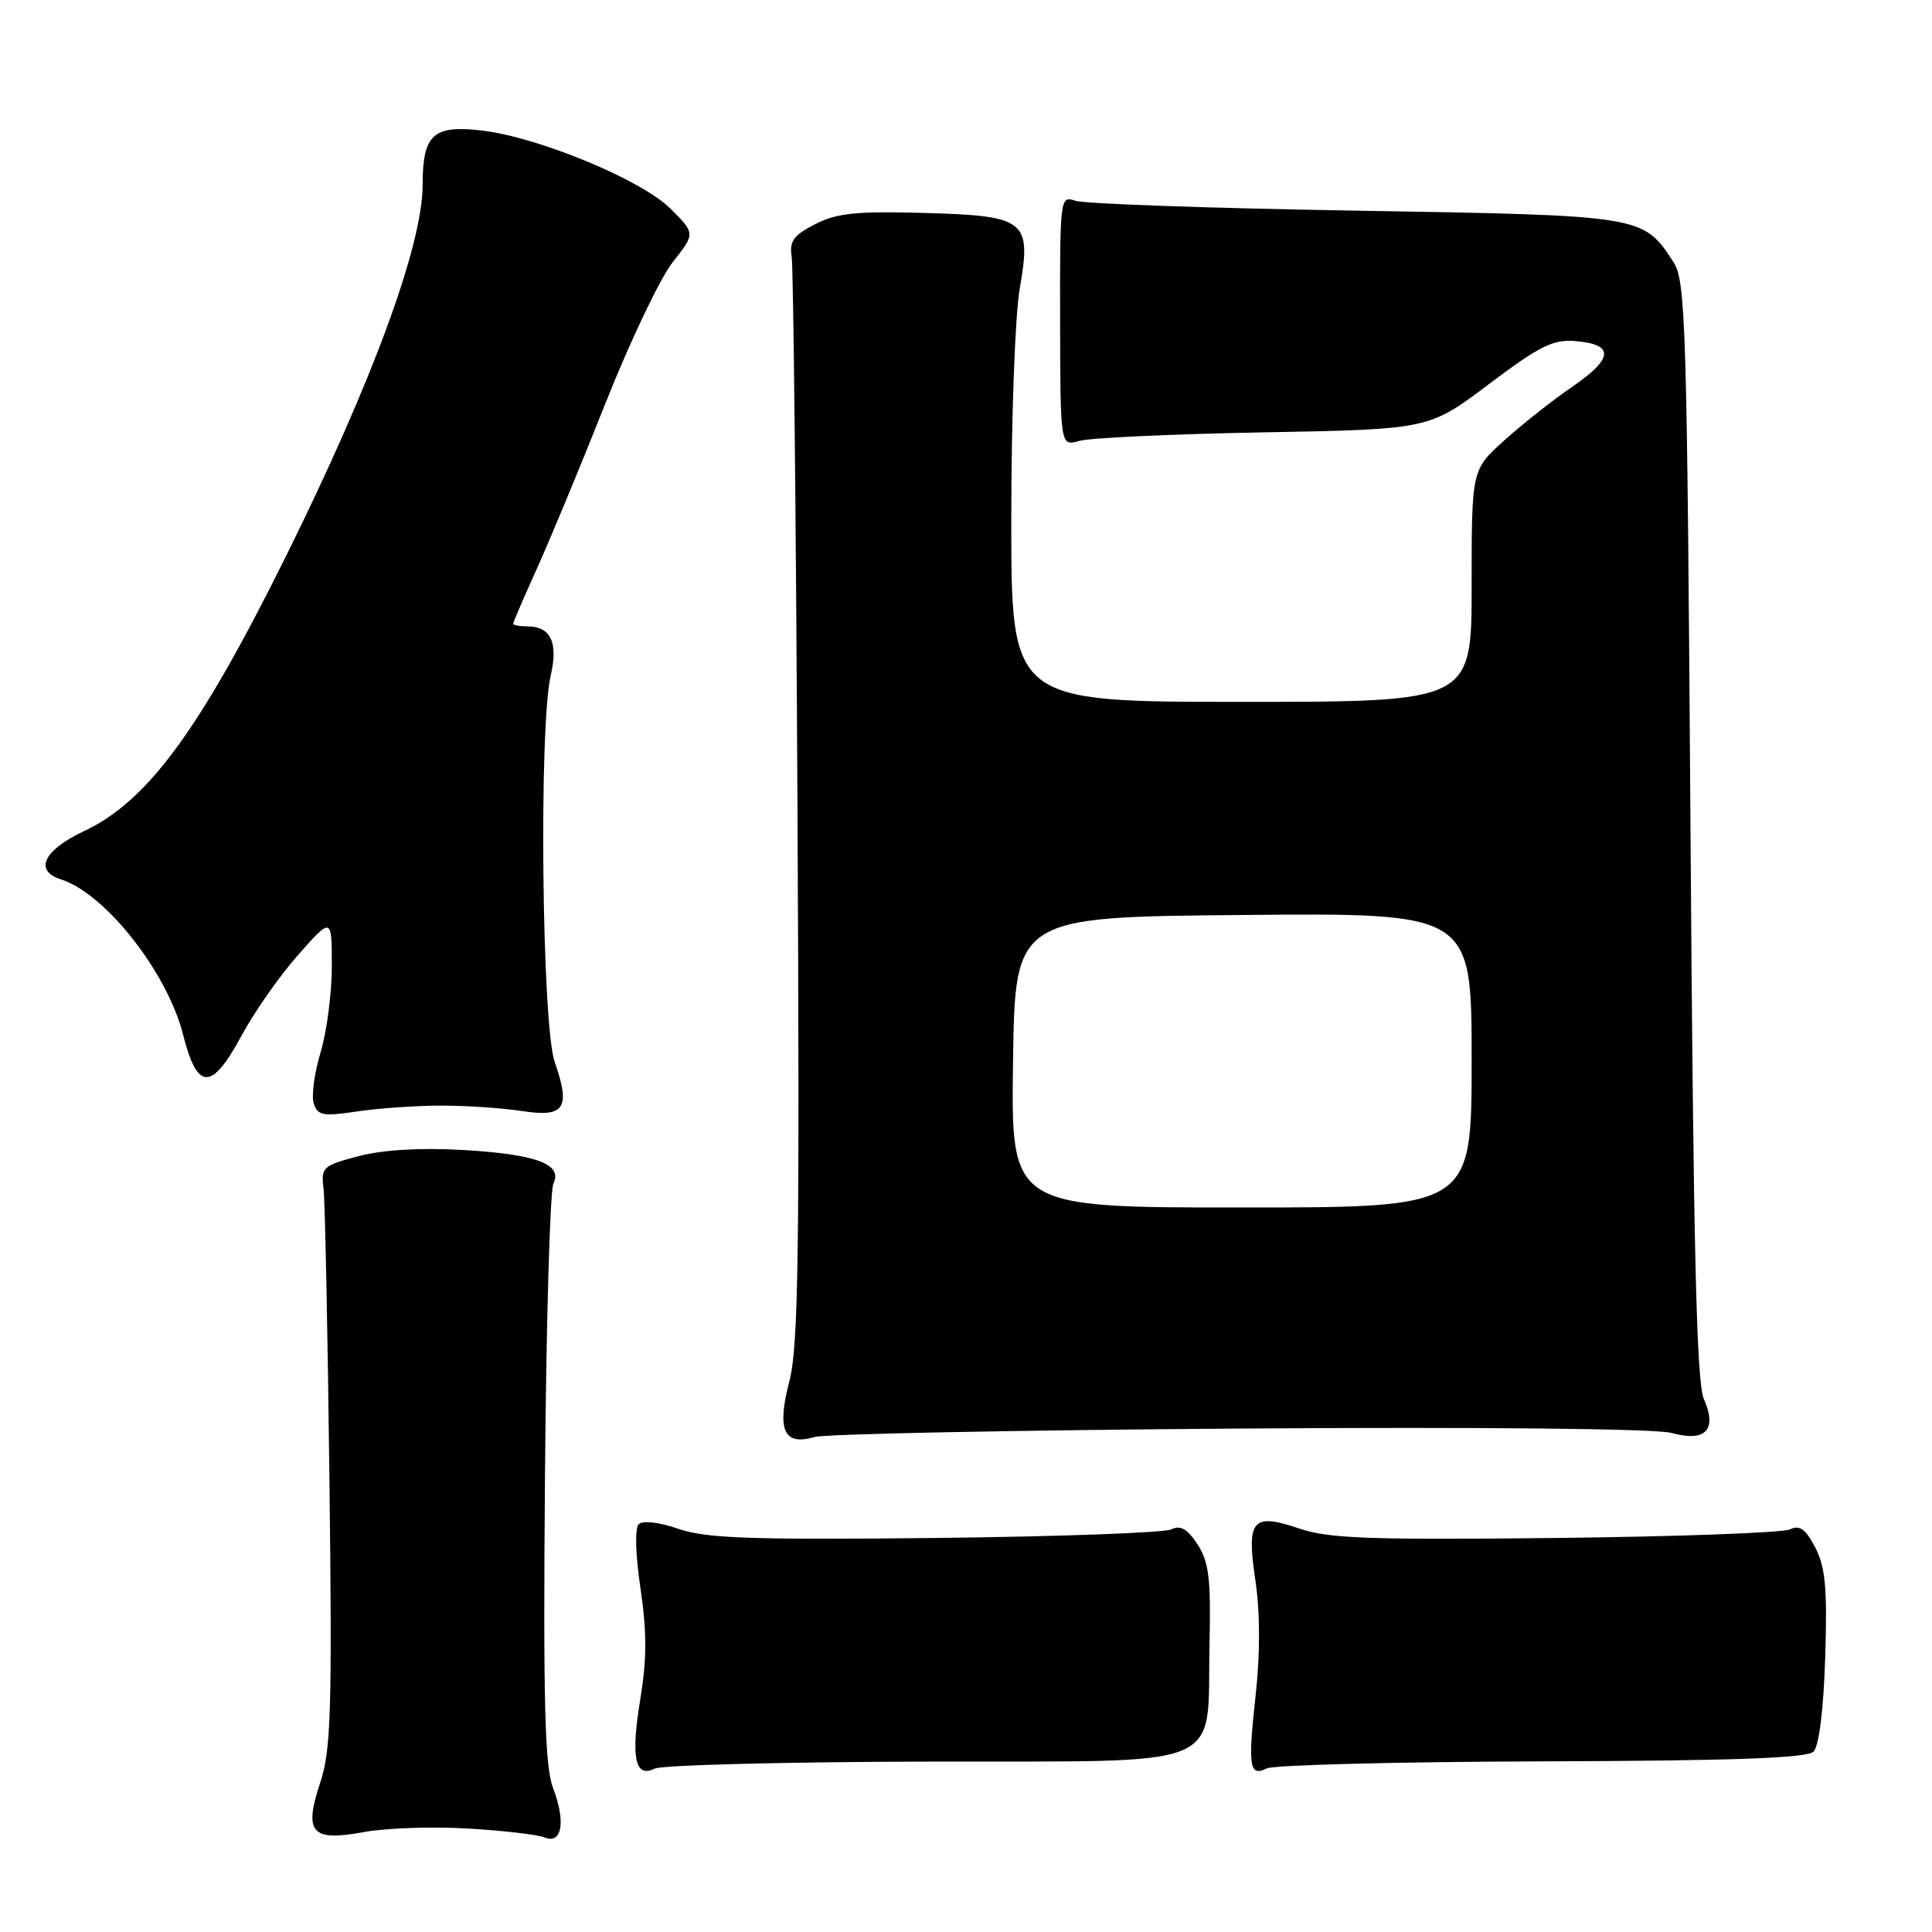 <?xml version="1.0" encoding="UTF-8" standalone="no"?>
<!DOCTYPE svg PUBLIC "-//W3C//DTD SVG 1.1//EN" "http://www.w3.org/Graphics/SVG/1.1/DTD/svg11.dtd" >
<svg xmlns="http://www.w3.org/2000/svg" xmlns:xlink="http://www.w3.org/1999/xlink" version="1.1" viewBox="0 0 256 256">
 <g >
 <path fill="currentColor"
d=" M 62.00 242.29 C 66.67 242.56 71.25 243.10 72.16 243.47 C 74.48 244.41 74.99 241.39 73.28 236.91 C 72.19 234.04 71.97 225.73 72.21 195.91 C 72.37 175.33 72.88 157.75 73.33 156.83 C 74.60 154.24 71.03 152.93 61.19 152.37 C 55.65 152.06 50.69 152.36 47.50 153.20 C 42.76 154.45 42.52 154.67 42.87 157.51 C 43.07 159.15 43.42 176.42 43.65 195.88 C 44.02 226.66 43.86 231.90 42.44 236.17 C 40.22 242.88 41.25 244.05 48.26 242.75 C 51.14 242.22 57.33 242.01 62.00 242.29 Z  M 123.00 233.42 C 163.37 233.32 159.89 234.78 160.27 217.79 C 160.46 209.19 160.19 206.96 158.68 204.64 C 157.32 202.57 156.42 202.05 155.18 202.66 C 154.25 203.10 140.19 203.61 123.92 203.79 C 99.47 204.05 93.58 203.84 89.93 202.59 C 87.34 201.70 85.16 201.44 84.63 201.97 C 84.10 202.50 84.20 205.99 84.87 210.48 C 85.71 216.16 85.71 219.85 84.87 224.98 C 83.56 232.87 84.12 235.65 86.76 234.35 C 87.72 233.88 104.03 233.46 123.00 233.42 Z  M 204.31 233.39 C 229.71 233.31 239.44 232.96 240.30 232.10 C 241.03 231.37 241.63 226.54 241.85 219.61 C 242.14 210.49 241.88 207.67 240.54 205.07 C 239.25 202.59 238.47 202.03 237.18 202.65 C 236.26 203.10 222.29 203.61 206.14 203.79 C 181.64 204.06 176.02 203.86 172.23 202.56 C 165.91 200.41 165.14 201.32 166.35 209.45 C 166.97 213.58 166.98 219.07 166.40 224.43 C 165.33 234.13 165.53 235.47 167.86 234.32 C 168.76 233.87 185.16 233.45 204.31 233.39 Z  M 164.27 189.29 C 196.33 189.07 219.43 189.30 221.48 189.87 C 226.01 191.12 227.58 189.47 225.77 185.37 C 224.80 183.17 224.38 165.57 224.00 109.96 C 223.54 42.83 223.37 37.21 221.74 34.72 C 217.68 28.53 217.86 28.55 179.55 27.91 C 160.27 27.59 143.59 27.00 142.47 26.60 C 140.48 25.90 140.44 26.22 140.47 42.51 C 140.50 59.14 140.50 59.14 143.00 58.42 C 144.38 58.02 155.37 57.51 167.42 57.29 C 189.35 56.89 189.35 56.89 197.30 50.89 C 204.06 45.80 205.80 44.94 208.80 45.20 C 213.94 45.64 213.80 47.49 208.37 51.22 C 205.74 53.02 201.66 56.24 199.30 58.38 C 195.00 62.25 195.00 62.25 195.00 77.63 C 195.00 93.00 195.00 93.00 164.50 93.00 C 134.00 93.00 134.00 93.00 134.00 68.83 C 134.00 55.50 134.50 41.78 135.12 38.24 C 136.70 29.14 135.99 28.58 122.22 28.21 C 113.47 27.97 110.86 28.24 108.00 29.71 C 105.15 31.17 104.58 31.97 104.90 34.00 C 105.13 35.38 105.47 68.22 105.67 107.00 C 105.97 165.88 105.80 178.41 104.60 183.00 C 102.90 189.51 103.85 191.61 107.94 190.41 C 109.35 190.00 134.70 189.50 164.27 189.29 Z  M 58.50 146.50 C 61.80 146.50 66.59 146.82 69.16 147.22 C 74.83 148.09 75.64 146.87 73.50 140.71 C 71.80 135.83 71.39 96.35 72.97 89.53 C 73.99 85.13 72.98 83.00 69.88 83.00 C 68.84 83.00 68.00 82.84 68.00 82.64 C 68.00 82.44 69.41 79.18 71.12 75.39 C 72.84 71.60 76.93 61.75 80.20 53.50 C 83.47 45.25 87.50 36.80 89.15 34.72 C 92.14 30.94 92.14 30.94 88.82 27.63 C 85.01 23.83 71.38 18.19 63.89 17.30 C 57.39 16.53 56.00 17.80 56.00 24.51 C 56.00 32.48 49.35 50.56 37.99 73.50 C 26.48 96.75 19.56 106.18 11.11 110.14 C 5.77 112.65 4.47 115.38 8.07 116.52 C 13.95 118.39 22.16 128.82 24.26 137.10 C 26.14 144.54 28.02 144.59 31.96 137.31 C 33.68 134.11 37.09 129.25 39.53 126.50 C 43.96 121.50 43.96 121.50 43.97 128.00 C 43.97 131.57 43.30 136.72 42.48 139.44 C 41.66 142.15 41.25 145.20 41.57 146.21 C 42.08 147.82 42.79 147.95 47.33 147.27 C 50.17 146.85 55.20 146.50 58.50 146.50 Z  M 134.23 140.75 C 134.50 121.50 134.50 121.50 164.75 121.24 C 195.00 120.97 195.00 120.97 195.00 140.49 C 195.00 160.00 195.00 160.00 164.48 160.00 C 133.96 160.00 133.96 160.00 134.23 140.75 Z "/>
</g>
</svg>